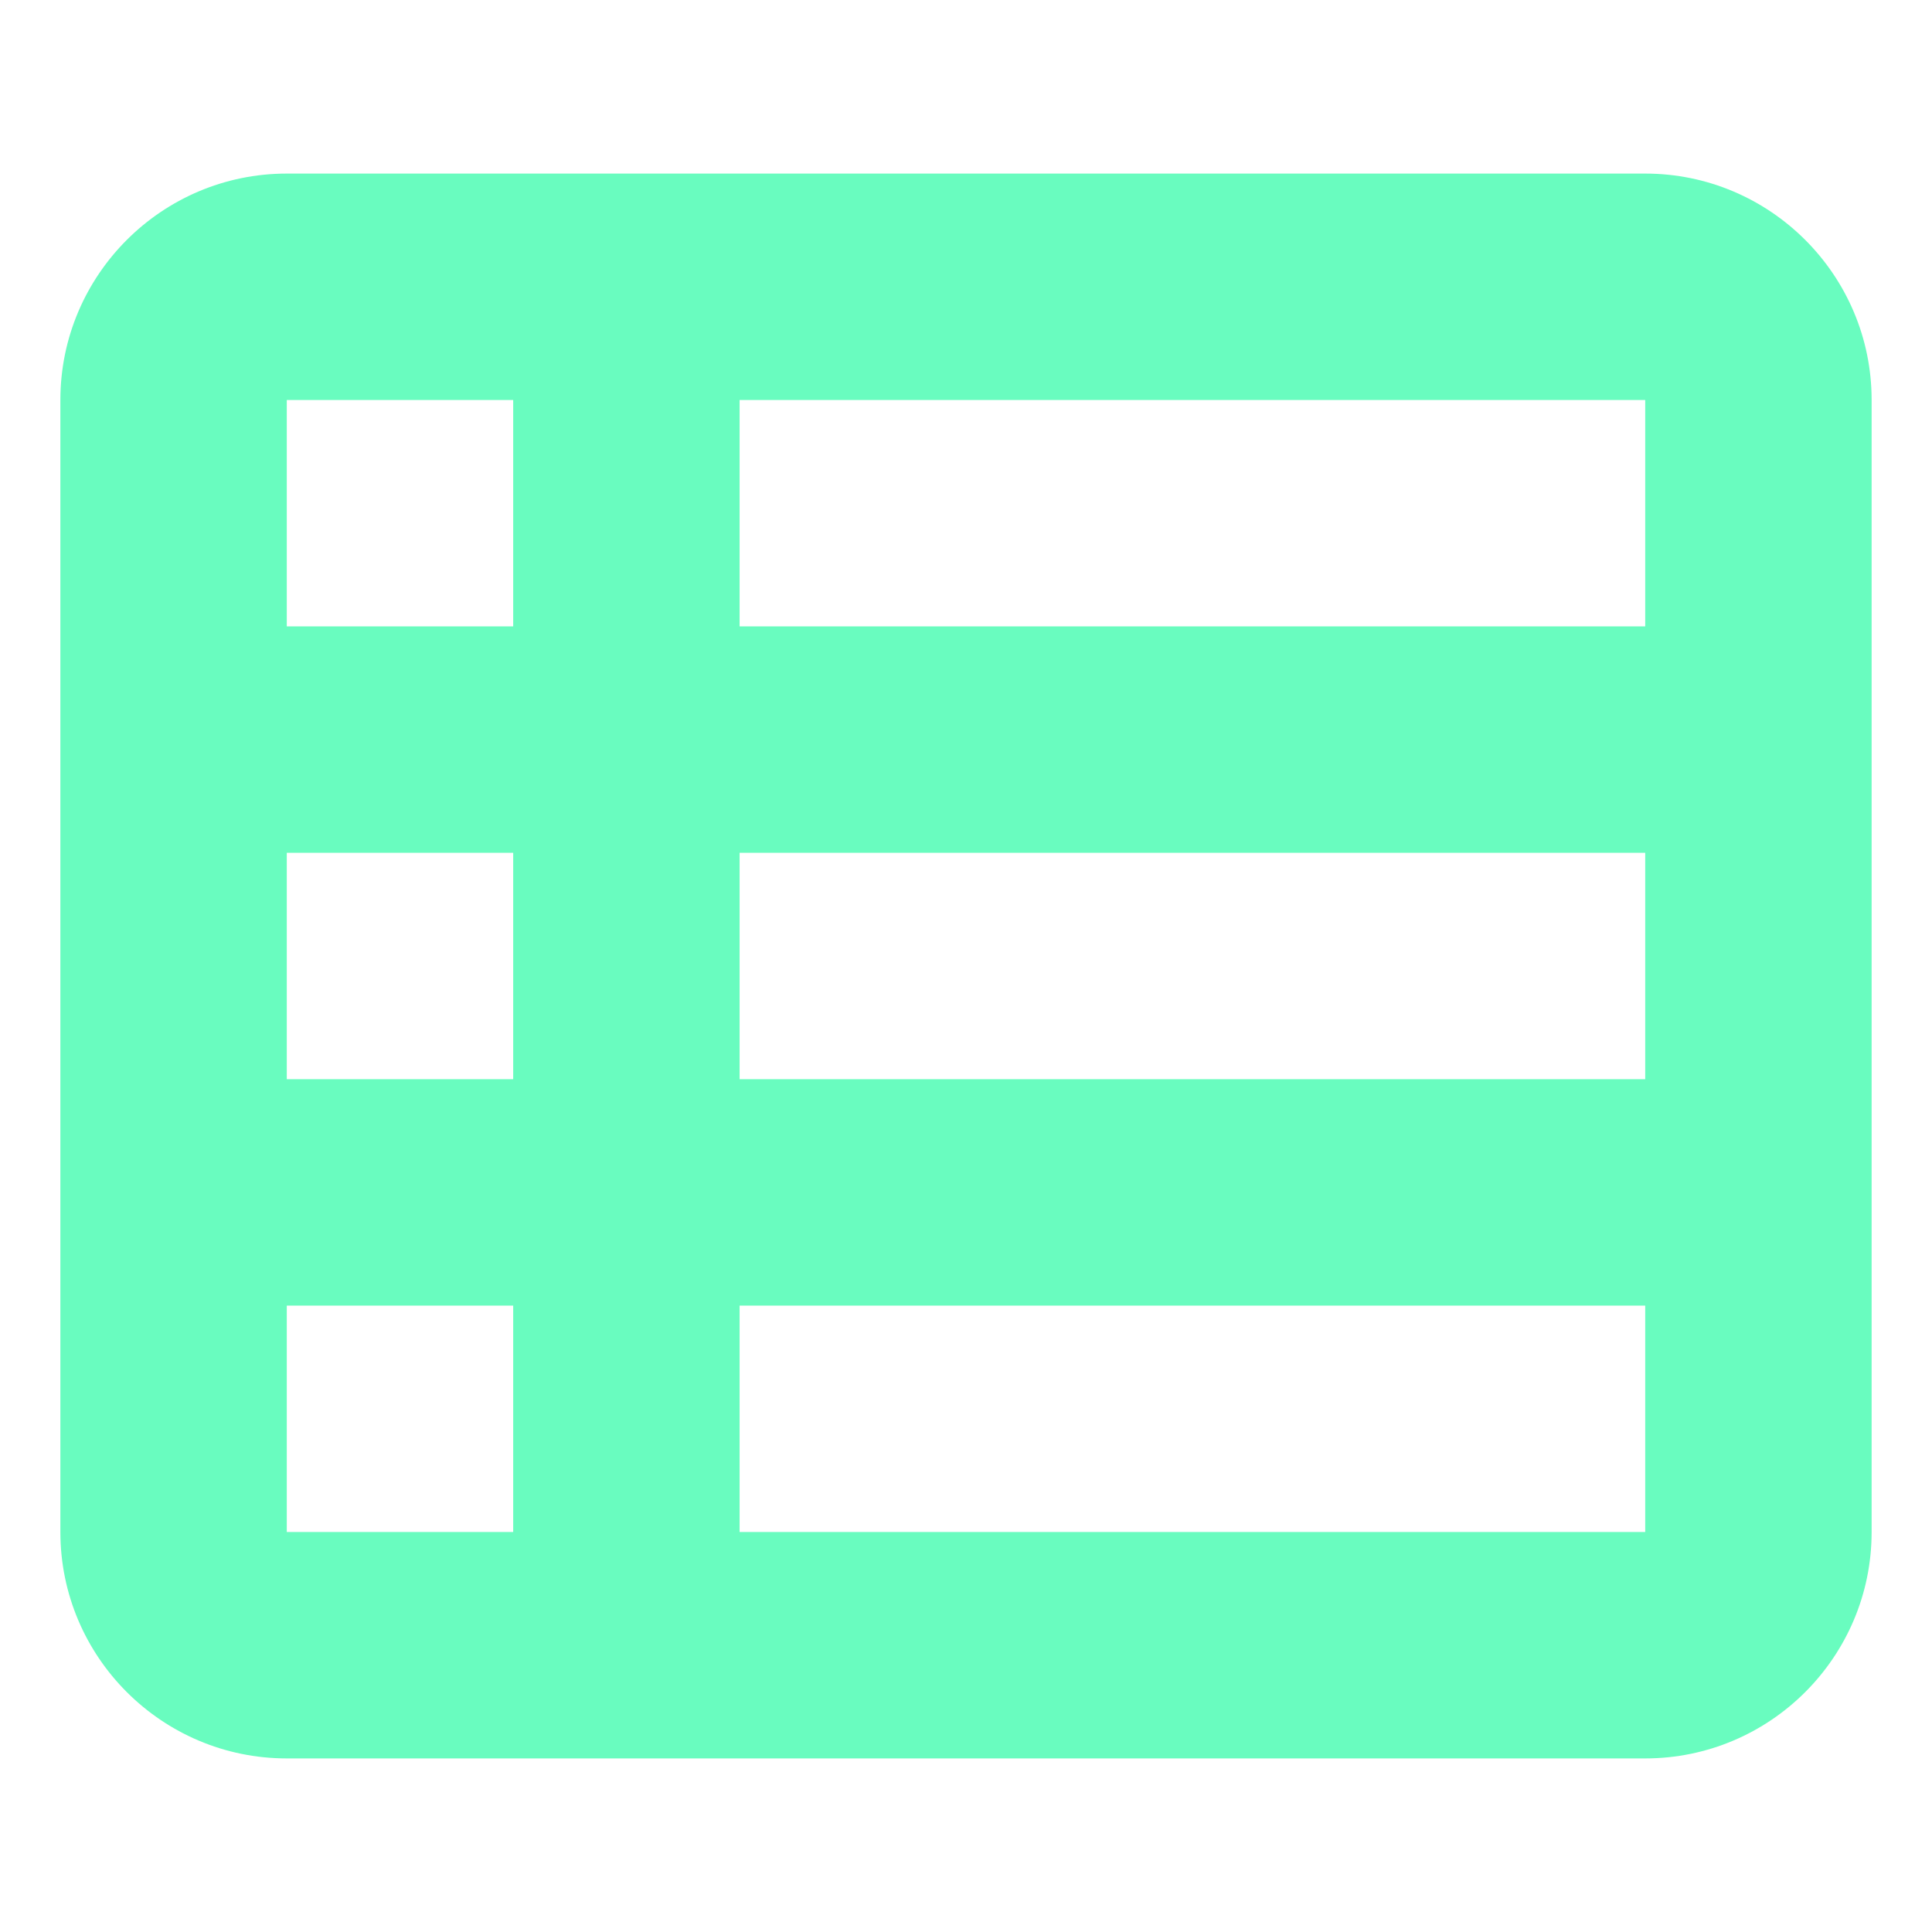 <svg xmlns="http://www.w3.org/2000/svg" viewBox="0 0 320 320"><path d="M10 66.25c0-20.684 16.816-37.5 37.5-37.5h225c20.684 0 37.5 16.816 37.5 37.5v187.5c0 20.684-16.816 37.5-37.5 37.5h-225c-20.684 0-37.5-16.816-37.5-37.5zm37.5 0v37.5H85v-37.5zm225 0h-150v37.5h150zm-225 75v37.5H85v-37.5zm225 0h-150v37.5h150zm-225 75v37.5H85v-37.5zm225 0h-150v37.5h150z" fill="#69fcbf"/></svg>